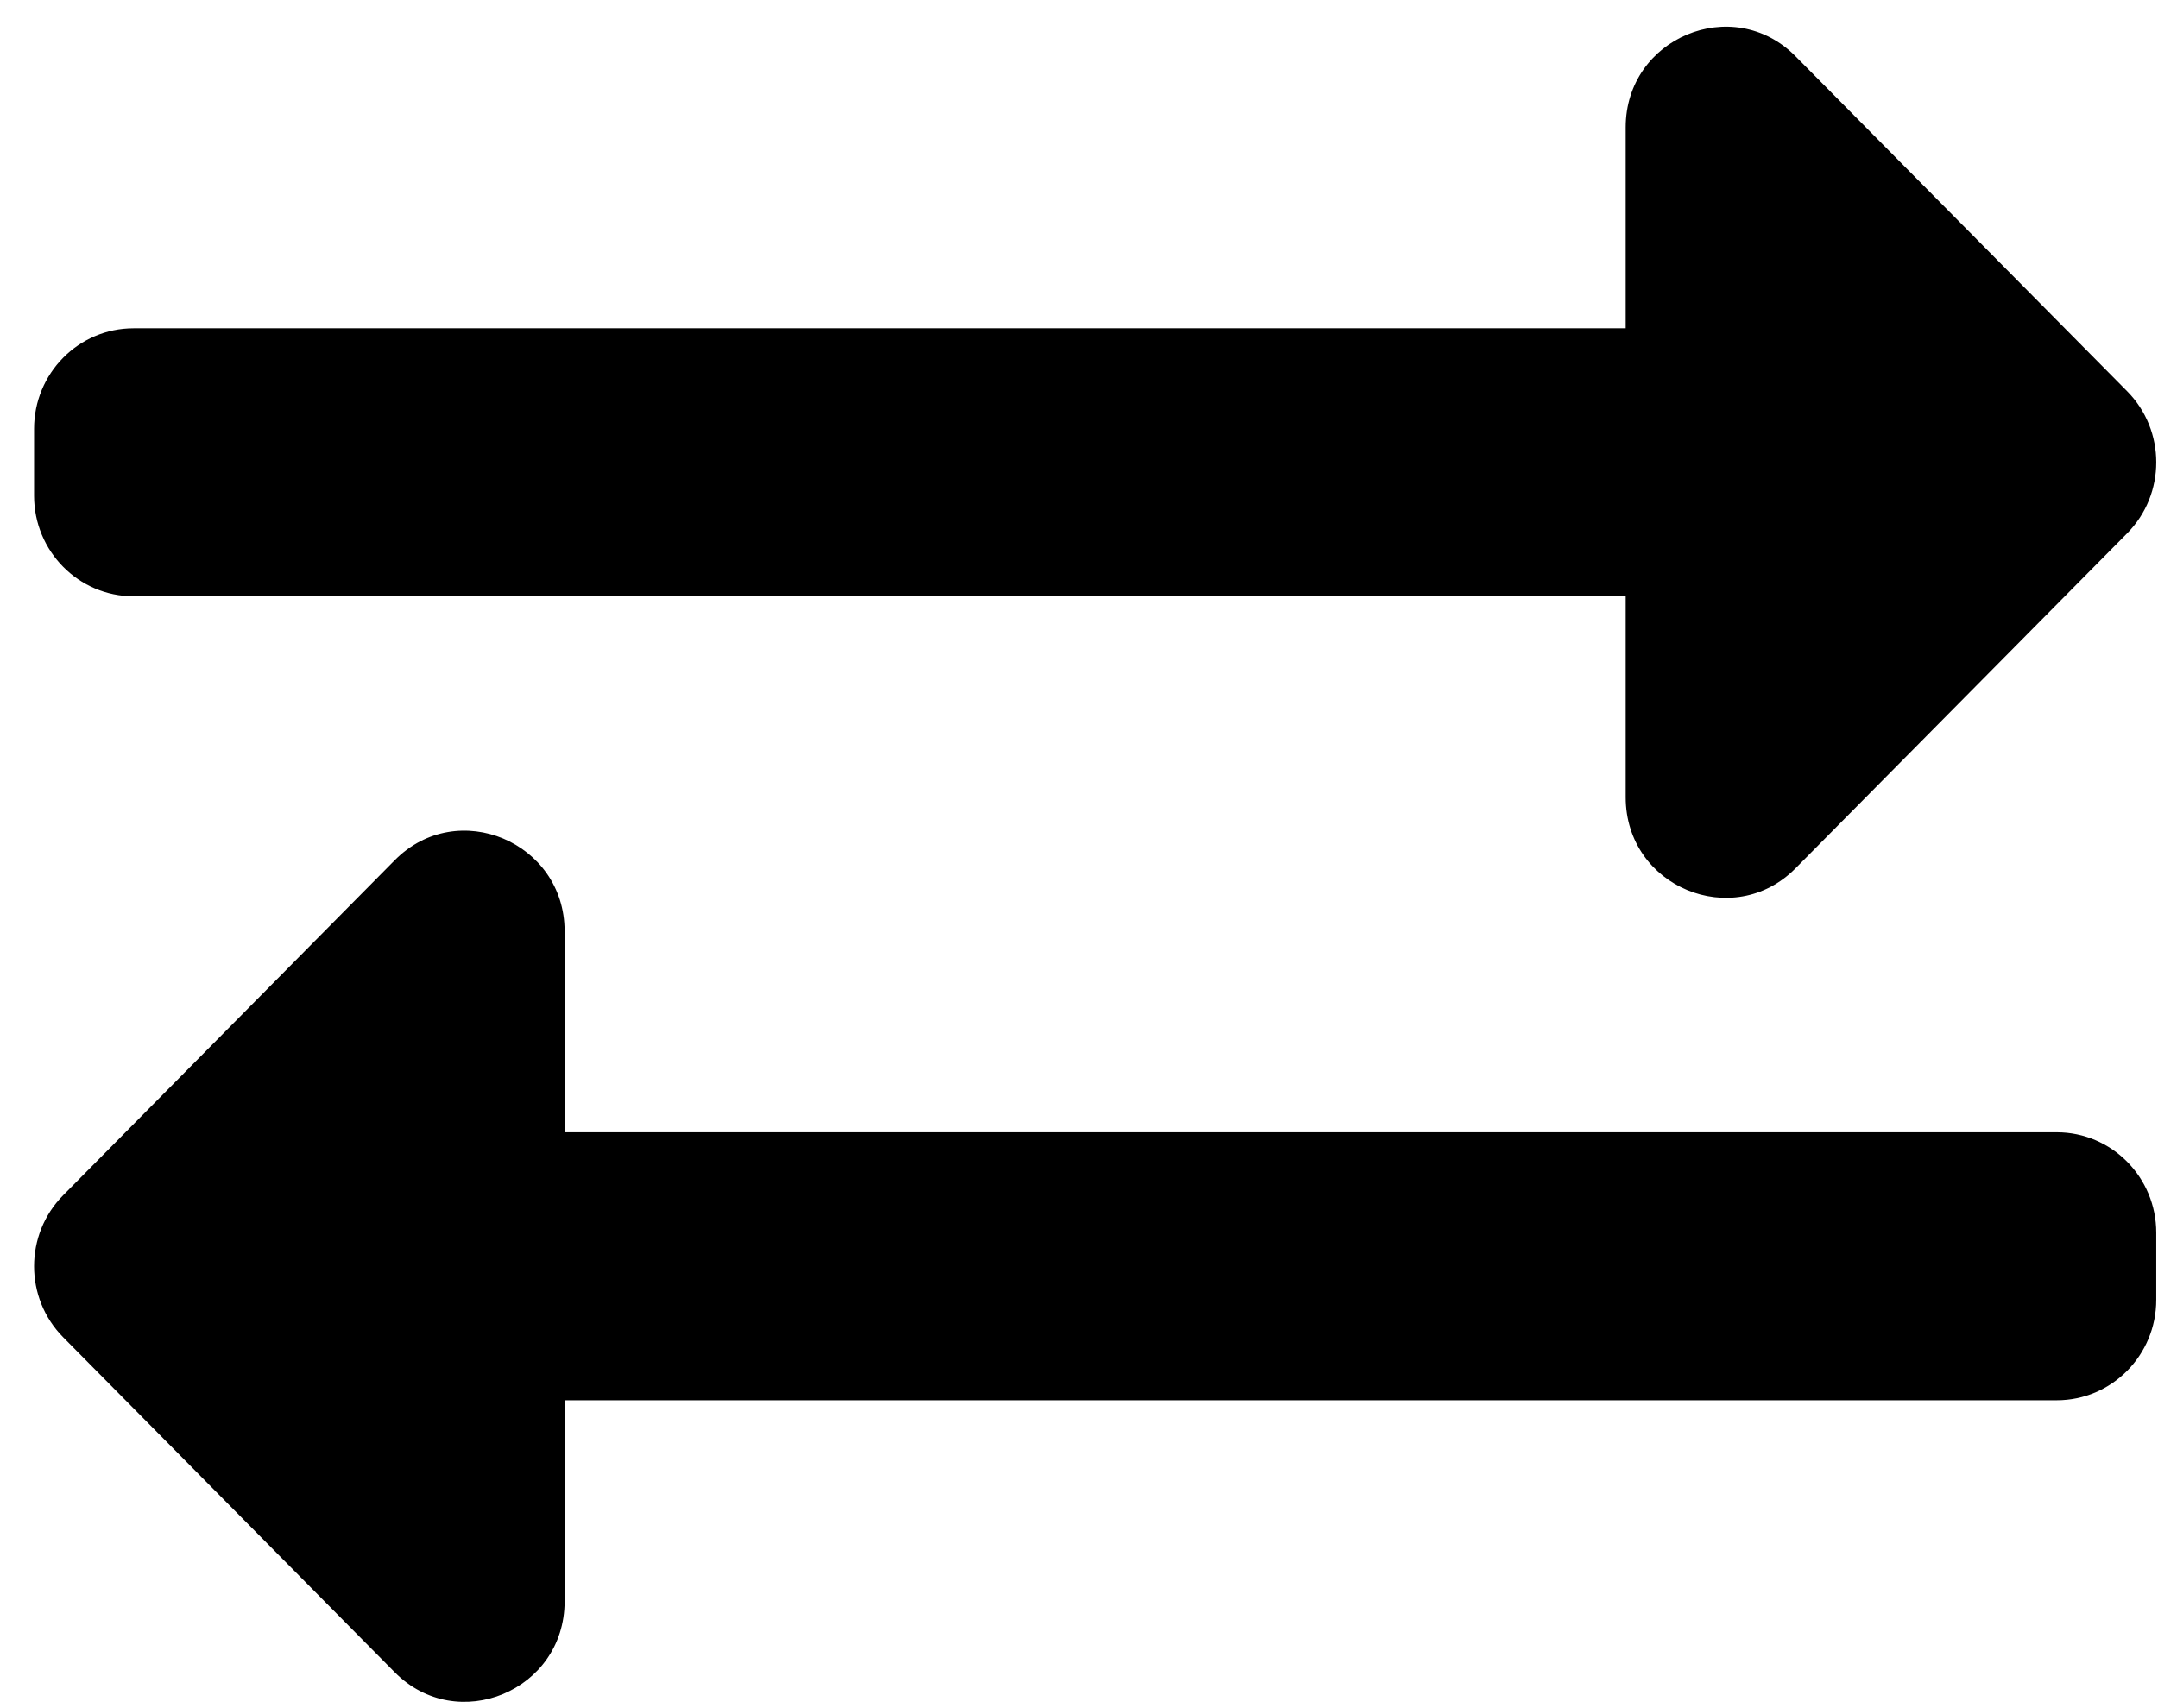 <svg width="48" height="38" viewBox="0 0 48 38" fill="none" xmlns="http://www.w3.org/2000/svg">
<path d="M0.758 11.029V9.539C0.758 8.304 1.748 7.303 2.97 7.303H36.16V2.832C36.16 0.841 38.548 -0.153 39.937 1.251L47.313 8.703C48.177 9.576 48.177 10.992 47.313 11.865L39.937 19.317C38.553 20.716 36.16 19.735 36.16 17.736V13.265H2.97C1.748 13.265 0.758 12.264 0.758 11.029ZM45.748 25.189H12.559V20.717C12.559 18.732 10.174 17.729 8.781 19.136L1.406 26.589C0.542 27.462 0.542 28.877 1.406 29.75L8.781 37.203C10.167 38.603 12.559 37.619 12.559 35.622V31.151H45.748C46.97 31.151 47.961 30.15 47.961 28.915V27.424C47.961 26.19 46.97 25.189 45.748 25.189Z" fill="black"/>
</svg>
